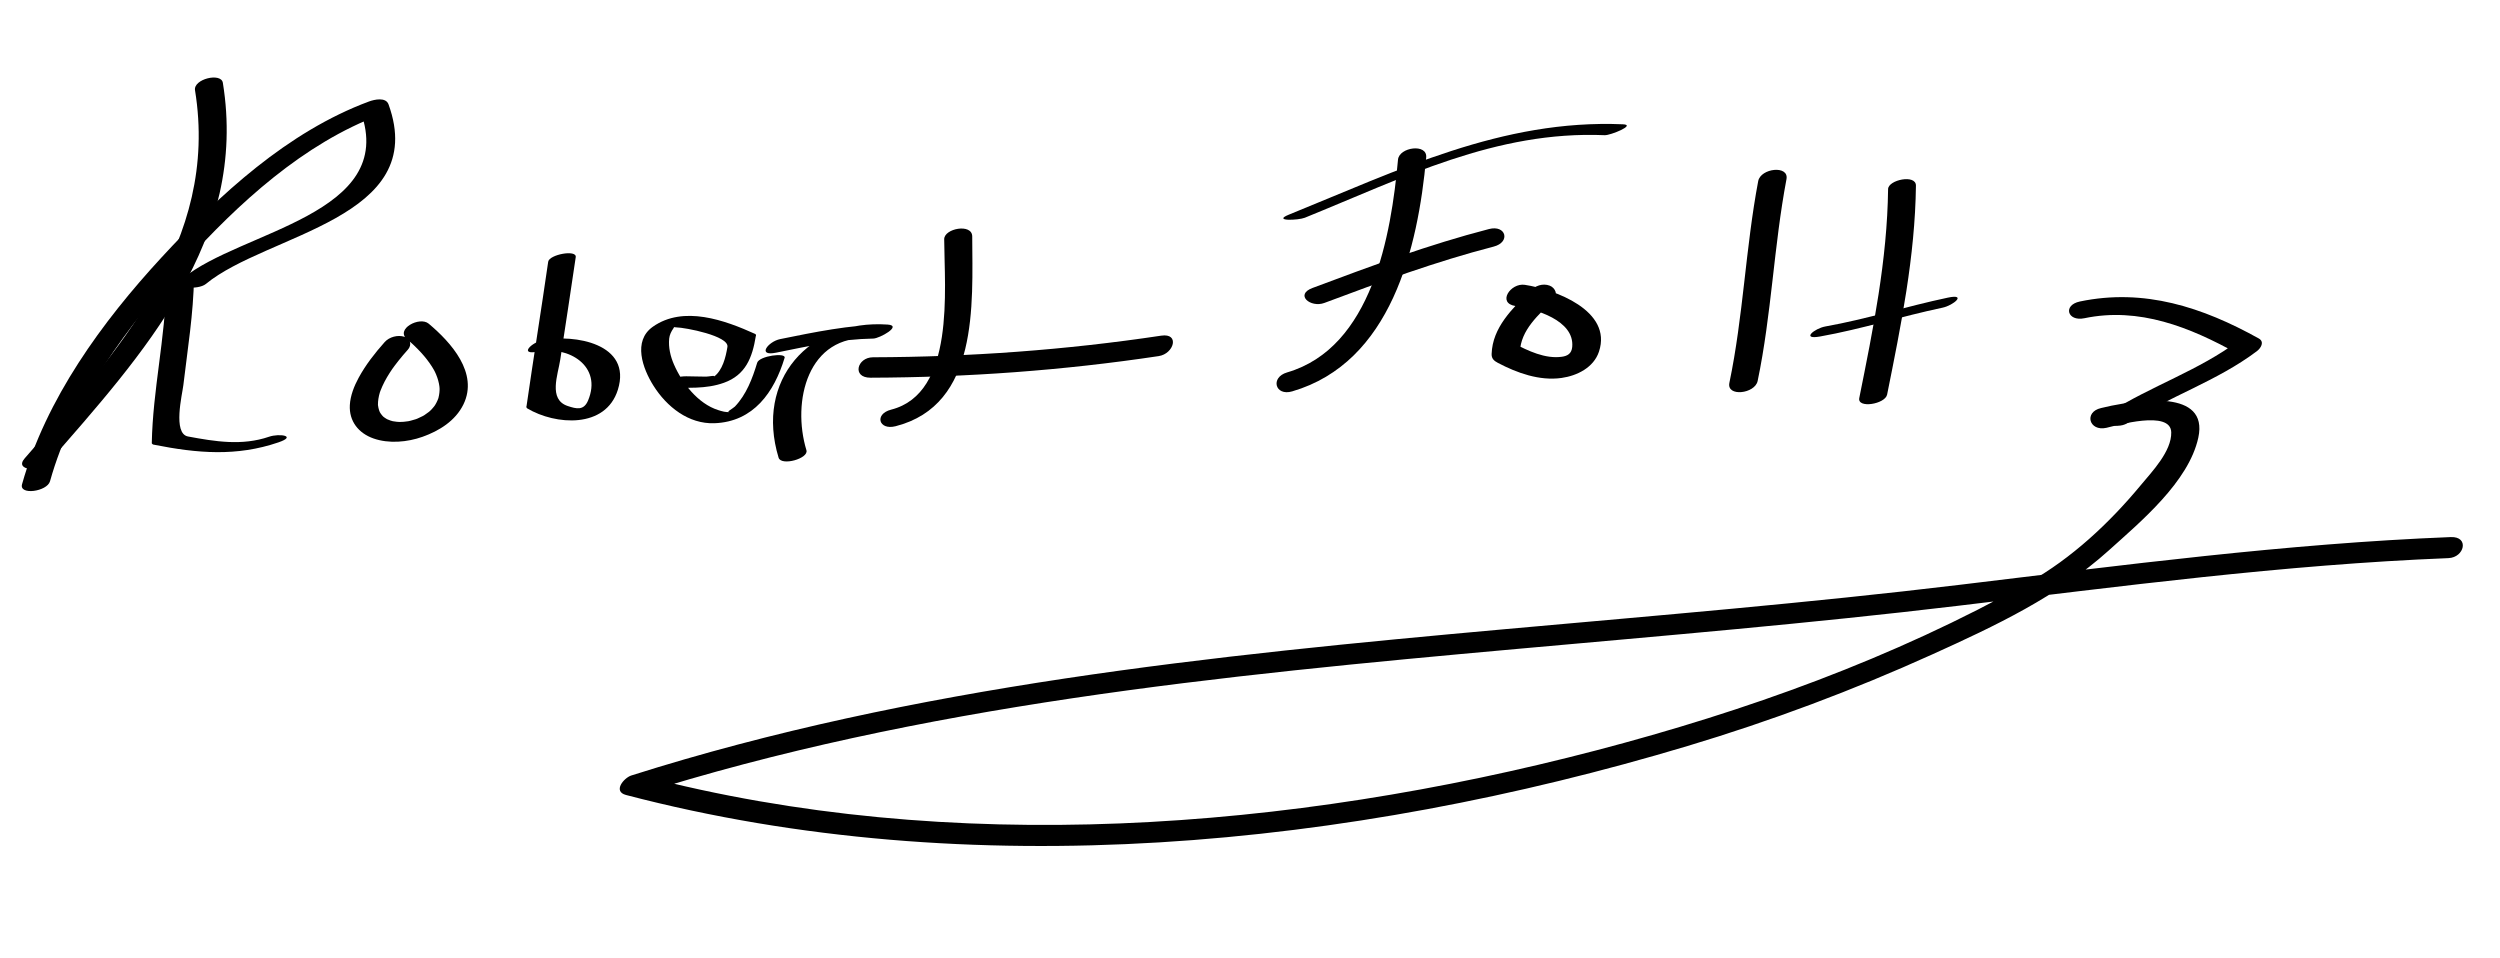 <?xml version="1.0" encoding="utf-8"?>
<!-- Generator: Adobe Illustrator 16.0.0, SVG Export Plug-In . SVG Version: 6.00 Build 0)  -->
<!DOCTYPE svg PUBLIC "-//W3C//DTD SVG 1.1//EN" "http://www.w3.org/Graphics/SVG/1.1/DTD/svg11.dtd">
<svg version="1.1" id="Layer_1" xmlns="http://www.w3.org/2000/svg" xmlns:xlink="http://www.w3.org/1999/xlink" x="0px" y="0px"
	 width="300px" height="115px" viewBox="0 0 347 115" enable-background="new 0 0 347 115" xml:space="preserve">
<g>
	<g>
		<path d="M27.068,3.518c3.412,21.1-10.816,36.345-23.638,51.089c-1.538,1.768,2.206,1.86,3.139,0.787
			C19.865,40.104,34.464,24.327,30.932,2.482C30.695,1.019,26.816,1.957,27.068,3.518L27.068,3.518z"/>
	</g>
</g>
<g>
	<g>
		<path d="M6.941,57.792C10.144,46.34,17.73,36.24,25.573,27.532c7.482-8.307,16.59-16.663,27.223-20.615
			c-0.909-0.133-1.818-0.266-2.728-0.399c5.156,14.248-16.712,16.537-24.642,23.076c-1.765,1.456,2.074,1.698,3.146,0.813
			c8.462-6.978,31.099-9.064,25.358-24.924c-0.379-1.049-1.978-0.678-2.728-0.399C39.937,9.272,30.443,18.026,22.427,26.718
			c-8.261,8.958-16.045,19.615-19.368,31.49C2.622,59.771,6.538,59.23,6.941,57.792L6.941,57.792z"/>
	</g>
</g>
<g>
	<g>
		<path d="M23.068,30.518c-0.119,7.391-1.866,14.617-2,22c0.072,0.128,0.184,0.197,0.337,0.206
			c5.978,1.184,11.41,1.664,17.249-0.333c2.617-0.896,0.123-1.27-1.31-0.78c-3.75,1.283-7.47,0.667-11.251-0.036
			c-2.143-0.398-0.796-5.841-0.644-7.128c0.591-4.998,1.4-9.917,1.481-14.963C26.94,28.952,23.085,29.454,23.068,30.518
			L23.068,30.518z"/>
	</g>
</g>
<g>
	<g>
		<path d="M53.394,38.471c-1.359,1.525-2.642,3.162-3.618,4.963c-0.623,1.15-1.146,2.464-1.219,3.783
			c-0.123,2.238,1.213,3.905,3.277,4.631c2.14,0.753,4.703,0.52,6.81-0.227c2.308-0.818,4.571-2.221,5.68-4.496
			c2.123-4.356-1.72-8.61-4.828-11.213c-1.256-1.051-4.672,0.767-2.994,2.172c0.198,0.166,0.394,0.333,0.588,0.504
			c0.032,0.028,0.34,0.309,0.093,0.082c0.089,0.082,0.177,0.164,0.265,0.247c0.356,0.336,0.699,0.688,1.03,1.049
			c0.545,0.597,1.045,1.237,1.48,1.919c0.092,0.144,0.178,0.292,0.263,0.44c0.054,0.095,0.31,0.601,0.105,0.186
			c0.145,0.293,0.268,0.596,0.375,0.904c0.09,0.261,0.162,0.529,0.219,0.799c0.027,0.128,0.048,0.257,0.066,0.386
			c0.018,0.127,0.05,0.665,0.024,0.146c0.024,0.49-0.03,0.981-0.15,1.457c-0.014,0.055-0.03,0.109-0.045,0.164
			c-0.068,0.234,0.123-0.37,0.044-0.14c-0.036,0.105-0.078,0.209-0.121,0.313c-0.094,0.223-0.207,0.437-0.331,0.644
			c-0.075,0.126-0.338,0.499,0.019-0.011c-0.064,0.092-0.132,0.181-0.202,0.268c-0.152,0.192-0.318,0.372-0.492,0.544
			c-0.116,0.116-0.478,0.431,0.045-0.031c-0.086,0.076-0.175,0.149-0.265,0.221c-0.197,0.157-0.404,0.302-0.615,0.44
			c-0.151,0.098-0.589,0.35,0.076-0.037c-0.102,0.06-0.206,0.116-0.311,0.171c-0.228,0.121-0.461,0.229-0.698,0.33
			c-0.109,0.047-0.221,0.09-0.332,0.133c-0.282,0.108,0.562-0.202,0.277-0.101c-0.056,0.02-0.113,0.039-0.169,0.058
			c-0.245,0.082-0.493,0.151-0.743,0.214c-0.115,0.028-0.23,0.054-0.346,0.078c-0.058,0.012-0.115,0.023-0.173,0.035
			c-0.295,0.057,0.59-0.101,0.294-0.052c-0.248,0.042-0.498,0.071-0.749,0.092c-0.227,0.019-0.454,0.028-0.681,0.029
			c-0.282,0.002,0.553,0.007,0.272,0.001c-0.055-0.001-0.111-0.003-0.166-0.006c-0.127-0.005-0.255-0.015-0.382-0.027
			c-0.212-0.02-0.423-0.051-0.633-0.09c-0.256-0.048,0.493,0.107,0.24,0.05c-0.05-0.011-0.1-0.024-0.15-0.036
			c-0.115-0.029-0.228-0.063-0.341-0.099c-0.179-0.058-0.842-0.354-0.223-0.061c-0.186-0.088-0.363-0.191-0.533-0.306
			c-0.077-0.052-0.15-0.107-0.223-0.165c-0.295-0.234,0.252,0.246,0.036,0.038c-0.143-0.137-0.269-0.289-0.383-0.45
			c-0.053-0.075-0.102-0.153-0.147-0.233c-0.186-0.319,0.134,0.298,0.013,0.027c-0.086-0.192-0.148-0.395-0.195-0.6
			c-0.027-0.117-0.045-0.235-0.061-0.354c-0.05-0.394,0,0.329-0.007-0.078c-0.006-0.277,0.02-0.555,0.061-0.829
			c0.046-0.312,0.123-0.62,0.212-0.922c0.08-0.27-0.115,0.345-0.023,0.074c0.032-0.097,0.068-0.192,0.104-0.288
			c0.076-0.203,0.161-0.402,0.25-0.6c0.384-0.859,0.877-1.667,1.407-2.442c-0.245,0.357-0.02,0.032,0.026-0.033
			c0.09-0.127,0.184-0.253,0.276-0.378c0.171-0.23,0.348-0.457,0.525-0.682c0.419-0.53,0.86-1.043,1.31-1.548
			c0.592-0.664,0.366-1.511-0.479-1.79C55.216,37.439,54.032,37.755,53.394,38.471L53.394,38.471z"/>
	</g>
</g>
<g>
	<g>
		<path d="M76.089,27.318c-0.962,6.672-2.038,13.328-3,20c-0.06,0.146-0.028,0.266,0.097,0.361
			c3.917,2.33,10.876,2.837,12.573-2.588c2.012-6.431-6.091-7.743-10.421-6.884c-1.584,0.314-3.372,2.12-0.676,1.585
			c4.264-0.846,8.97,2.015,6.962,6.789c-0.594,1.413-1.593,1.176-2.831,0.763c-2.72-0.907-1.345-4.343-1.025-6.464
			c0.714-4.733,1.459-9.461,2.143-14.198C80.068,25.596,76.233,26.319,76.089,27.318L76.089,27.318z"/>
	</g>
</g>
<g>
	<g>
		<path d="M92.745,44.779c2.608,0.019,5.233,0.242,7.737-0.658c3-1.077,3.939-3.476,4.422-6.465
			c0.064-0.128,0.037-0.232-0.083-0.311c-4.199-1.904-9.951-4.002-14.209-1c-2.811,1.982-1.407,5.804,0.082,8.171
			c1.843,2.933,4.871,5.352,8.474,5.22c5.419-0.199,8.292-4.3,9.737-9.081c0.229-0.757-3.517-0.279-3.809,0.688
			c-0.656,2.17-1.499,4.411-3.091,6.078c-0.233,0.245-1.404,0.854-0.676,0.755c-0.556,0.075-1.129-0.1-1.652-0.266
			c-2.8-0.887-4.999-3.742-6.126-6.32c-0.493-1.125-0.788-2.37-0.668-3.601c0.05-0.508,0.287-0.997,0.577-1.408
			c0.385-0.544-0.393-0.165,0.387-0.151c1.268,0.021,7.367,1.188,7.12,2.716c-0.227,1.402-0.679,3.299-1.924,4.167
			c0.43-0.3-0.665-0.044-1.026-0.044c-0.92-0.001-1.84-0.042-2.76-0.048c-0.923-0.006-1.943,0.243-2.732,0.732
			C91.913,44.332,91.998,44.774,92.745,44.779L92.745,44.779z"/>
	</g>
</g>
<g>
	<g>
		<path d="M107.703,39.945c4.489-0.91,8.916-1.885,13.516-1.961c0.863-0.014,4.077-1.799,1.989-1.942
			c-10.92-0.745-18.413,7.706-15.139,18.476c0.364,1.198,4.214,0.119,3.863-1.035c-2.047-6.737,0.138-16.119,8.861-15.524
			c0.663-0.647,1.326-1.295,1.989-1.942c-4.93,0.081-9.669,1.063-14.484,2.039C106.595,38.4,105.032,40.486,107.703,39.945
			L107.703,39.945z"/>
	</g>
</g>
<g>
	<g>
		<path d="M124.309,50.151c11.563-2.954,10.671-16.876,10.636-26.344c-0.007-1.843-3.895-1.117-3.89,0.387
			c0.026,6.977,1.556,21.377-7.364,23.656C121.326,48.453,121.953,50.753,124.309,50.151L124.309,50.151z"/>
	</g>
</g>
<g>
	<g>
		<path d="M120.83,43.418c13.407-0.044,26.74-1.006,40-3c2.119-0.318,2.962-3.23,0.341-2.836c-13.26,1.994-26.592,2.957-40,3
			C118.96,40.589,118.207,43.426,120.83,43.418L120.83,43.418z"/>
	</g>
</g>
<g>
	<g>
		<path d="M181.103,21.216c13.652-5.528,26.488-12.105,41.636-11.459c0.777,0.033,4.408-1.433,2.523-1.514
			c-16.809-0.717-31.18,6.393-46.364,12.541C176.547,21.736,180.23,21.569,181.103,21.216L181.103,21.216z"/>
	</g>
</g>
<g>
	<g>
		<path d="M194.043,13.149c-0.952,10.483-3.594,26.089-15.396,29.535c-2.36,0.689-1.672,3.325,0.705,2.631
			c13.749-4.015,17.463-19.904,18.604-32.465C198.138,10.861,194.201,11.412,194.043,13.149L194.043,13.149z"/>
	</g>
</g>
<g>
	<g>
		<path d="M183.828,33.037c7.741-2.901,15.487-5.746,23.498-7.819c2.375-0.614,1.716-3.048-0.652-2.436
			c-8.354,2.161-16.431,5.156-24.502,8.181C179.674,31.899,181.906,33.757,183.828,33.037L183.828,33.037z"/>
	</g>
</g>
<g>
	<g>
		<path d="M212.368,31.375c-2.451,2.454-5.206,5.052-5.331,8.751c-0.021,0.639,0.339,0.954,0.862,1.229
			c2.67,1.404,5.774,2.528,8.84,2.097c2.158-0.303,4.462-1.443,5.196-3.646c1.909-5.723-6.183-8.649-10.284-9.279
			c-1.987-0.305-3.896,2.543-1.303,2.941c2.731,0.419,8.212,1.963,7.877,5.675c-0.084,0.931-0.657,1.258-1.436,1.367
			c-2.31,0.325-4.711-0.829-6.689-1.869c0.287,0.41,0.575,0.82,0.862,1.229c0.104-3.097,2.625-5.204,4.669-7.249
			c0.669-0.671,0.265-1.676-0.531-1.981C214.114,30.266,213.075,30.668,212.368,31.375L212.368,31.375z"/>
	</g>
</g>
<g>
	<g>
		<path d="M244.038,16.131c-1.755,9.277-2.068,18.755-4,28c-0.413,1.979,3.549,1.53,3.924-0.262c1.931-9.245,2.244-18.723,4-28
			C248.339,13.873,244.379,14.33,244.038,16.131L244.038,16.131z"/>
	</g>
</g>
<g>
	<g>
		<path d="M262.067,17.239c-0.121,9.84-2.068,19.389-4,29c-0.299,1.489,3.598,0.85,3.865-0.479c1.931-9.611,3.879-19.16,4-29
			C265.952,15.136,262.083,15.956,262.067,17.239L262.067,17.239z"/>
	</g>
</g>
<g>
	<g>
		<path d="M252.636,37.695c5.744-1.023,11.298-2.799,17-4c1.499-0.316,3.432-1.96,0.729-1.391c-5.701,1.201-11.26,2.978-17,4
			C251.842,36.576,249.919,38.179,252.636,37.695L252.636,37.695z"/>
	</g>
</g>
<g>
	<g>
		<path d="M289.312,35.162c7.589-1.587,14.642,1.239,21.178,4.872c0.089-0.592,0.178-1.183,0.267-1.775
			c-5.509,4.144-12.198,6.305-18,10c-2.213,1.41,1.062,2.391,2.488,1.483c5.807-3.699,12.474-5.844,18-10
			c0.554-0.417,1.12-1.3,0.267-1.775c-7.795-4.333-15.896-6.995-24.822-5.128C286.283,33.342,286.95,35.655,289.312,35.162
			L289.312,35.162z"/>
	</g>
</g>
<g>
	<g>
		<path d="M292.368,50.373c1.398-0.317,8.926-2.528,9.001,0.623c0.062,2.635-2.68,5.468-4.228,7.336
			c-4.348,5.25-9.609,10.17-15.563,13.509c-18.764,10.522-39.243,17.864-60.007,23.299c-42.474,11.116-89.628,14.756-132.465,3.523
			c-0.246,0.903-0.492,1.807-0.738,2.709c39.505-12.533,81.066-16.604,122.156-20.305c20.389-1.836,40.784-3.548,61.113-5.975
			c22.69-2.71,45.35-5.723,68.204-6.632c2.228-0.088,2.946-3.026,0.318-2.922c-22.853,0.908-45.519,3.901-68.204,6.631
			c-20.923,2.518-41.923,4.247-62.909,6.137c-40.83,3.678-82.164,7.868-121.414,20.321c-1.036,0.328-2.616,2.216-0.738,2.709
			c47.833,12.541,100.43,7.27,147.328-6.796c11.604-3.479,22.983-7.74,34.019-12.735c8.666-3.923,17.36-8.017,24.463-14.42
			c4.415-3.98,11.087-9.52,12.421-15.645c1.479-6.797-8.369-5.164-12.049-4.44c-0.481,0.109-0.962,0.218-1.443,0.327
			C289.202,48.178,289.965,50.917,292.368,50.373L292.368,50.373z"/>
	</g>
</g>
</svg>
